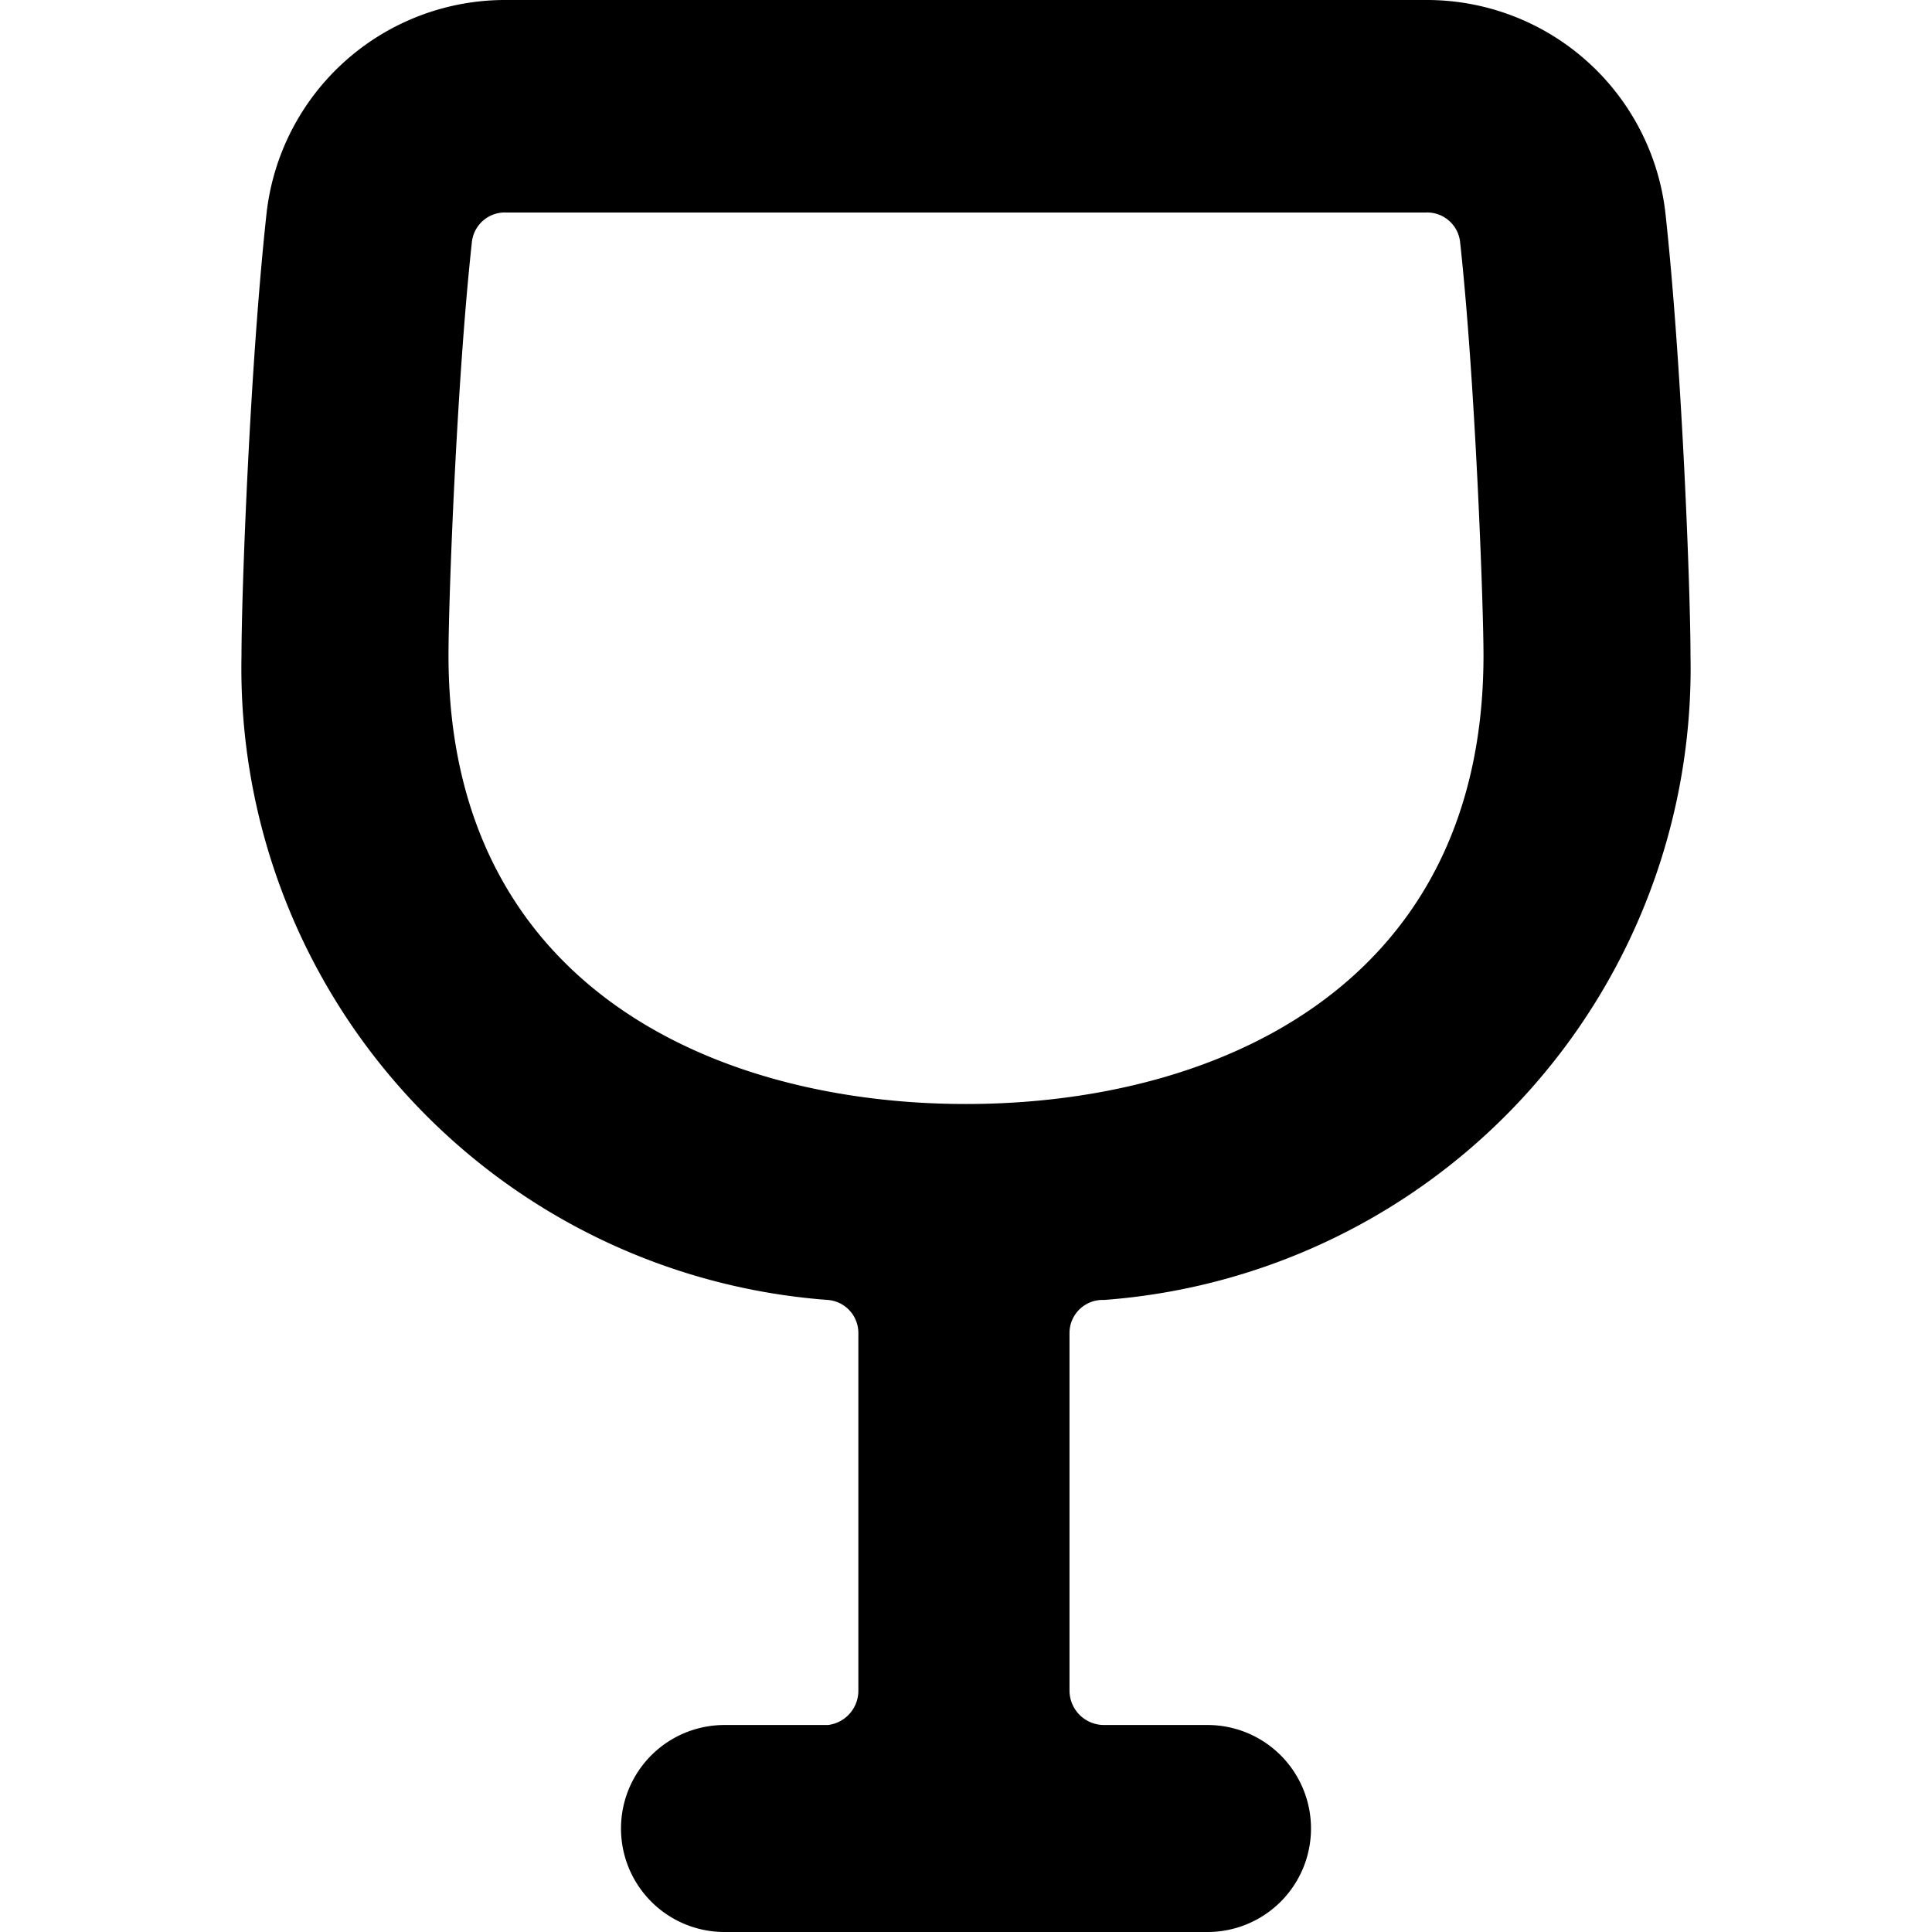<svg xmlns="http://www.w3.org/2000/svg" viewBox="0 0 14 14">
  <path d="M12.25,4.75c0-.45-.06-2.08-.18-3.19A1.74,1.74,0,0,0,10.33,0H3.67A1.74,1.74,0,0,0,1.93,1.56c-.12,1.11-.18,2.74-.18,3.19A4.59,4.59,0,0,0,6,9.42a.24.24,0,0,1,.22.24v2.59A.25.25,0,0,1,6,12.5H5.25a.75.75,0,0,0,0,1.5h3.5a.75.75,0,0,0,0-1.5H8a.25.25,0,0,1-.25-.25V9.66A.24.24,0,0,1,8,9.42,4.59,4.59,0,0,0,12.25,4.75Zm-9,0c0-.41.06-2,.17-3a.24.24,0,0,1,.25-.21h6.66a.24.24,0,0,1,.25.21c.11,1,.17,2.63.17,3C10.75,7.15,8.81,8,7,8S3.25,7.15,3.25,4.75Z" style="fill: #000001"/>
</svg>
